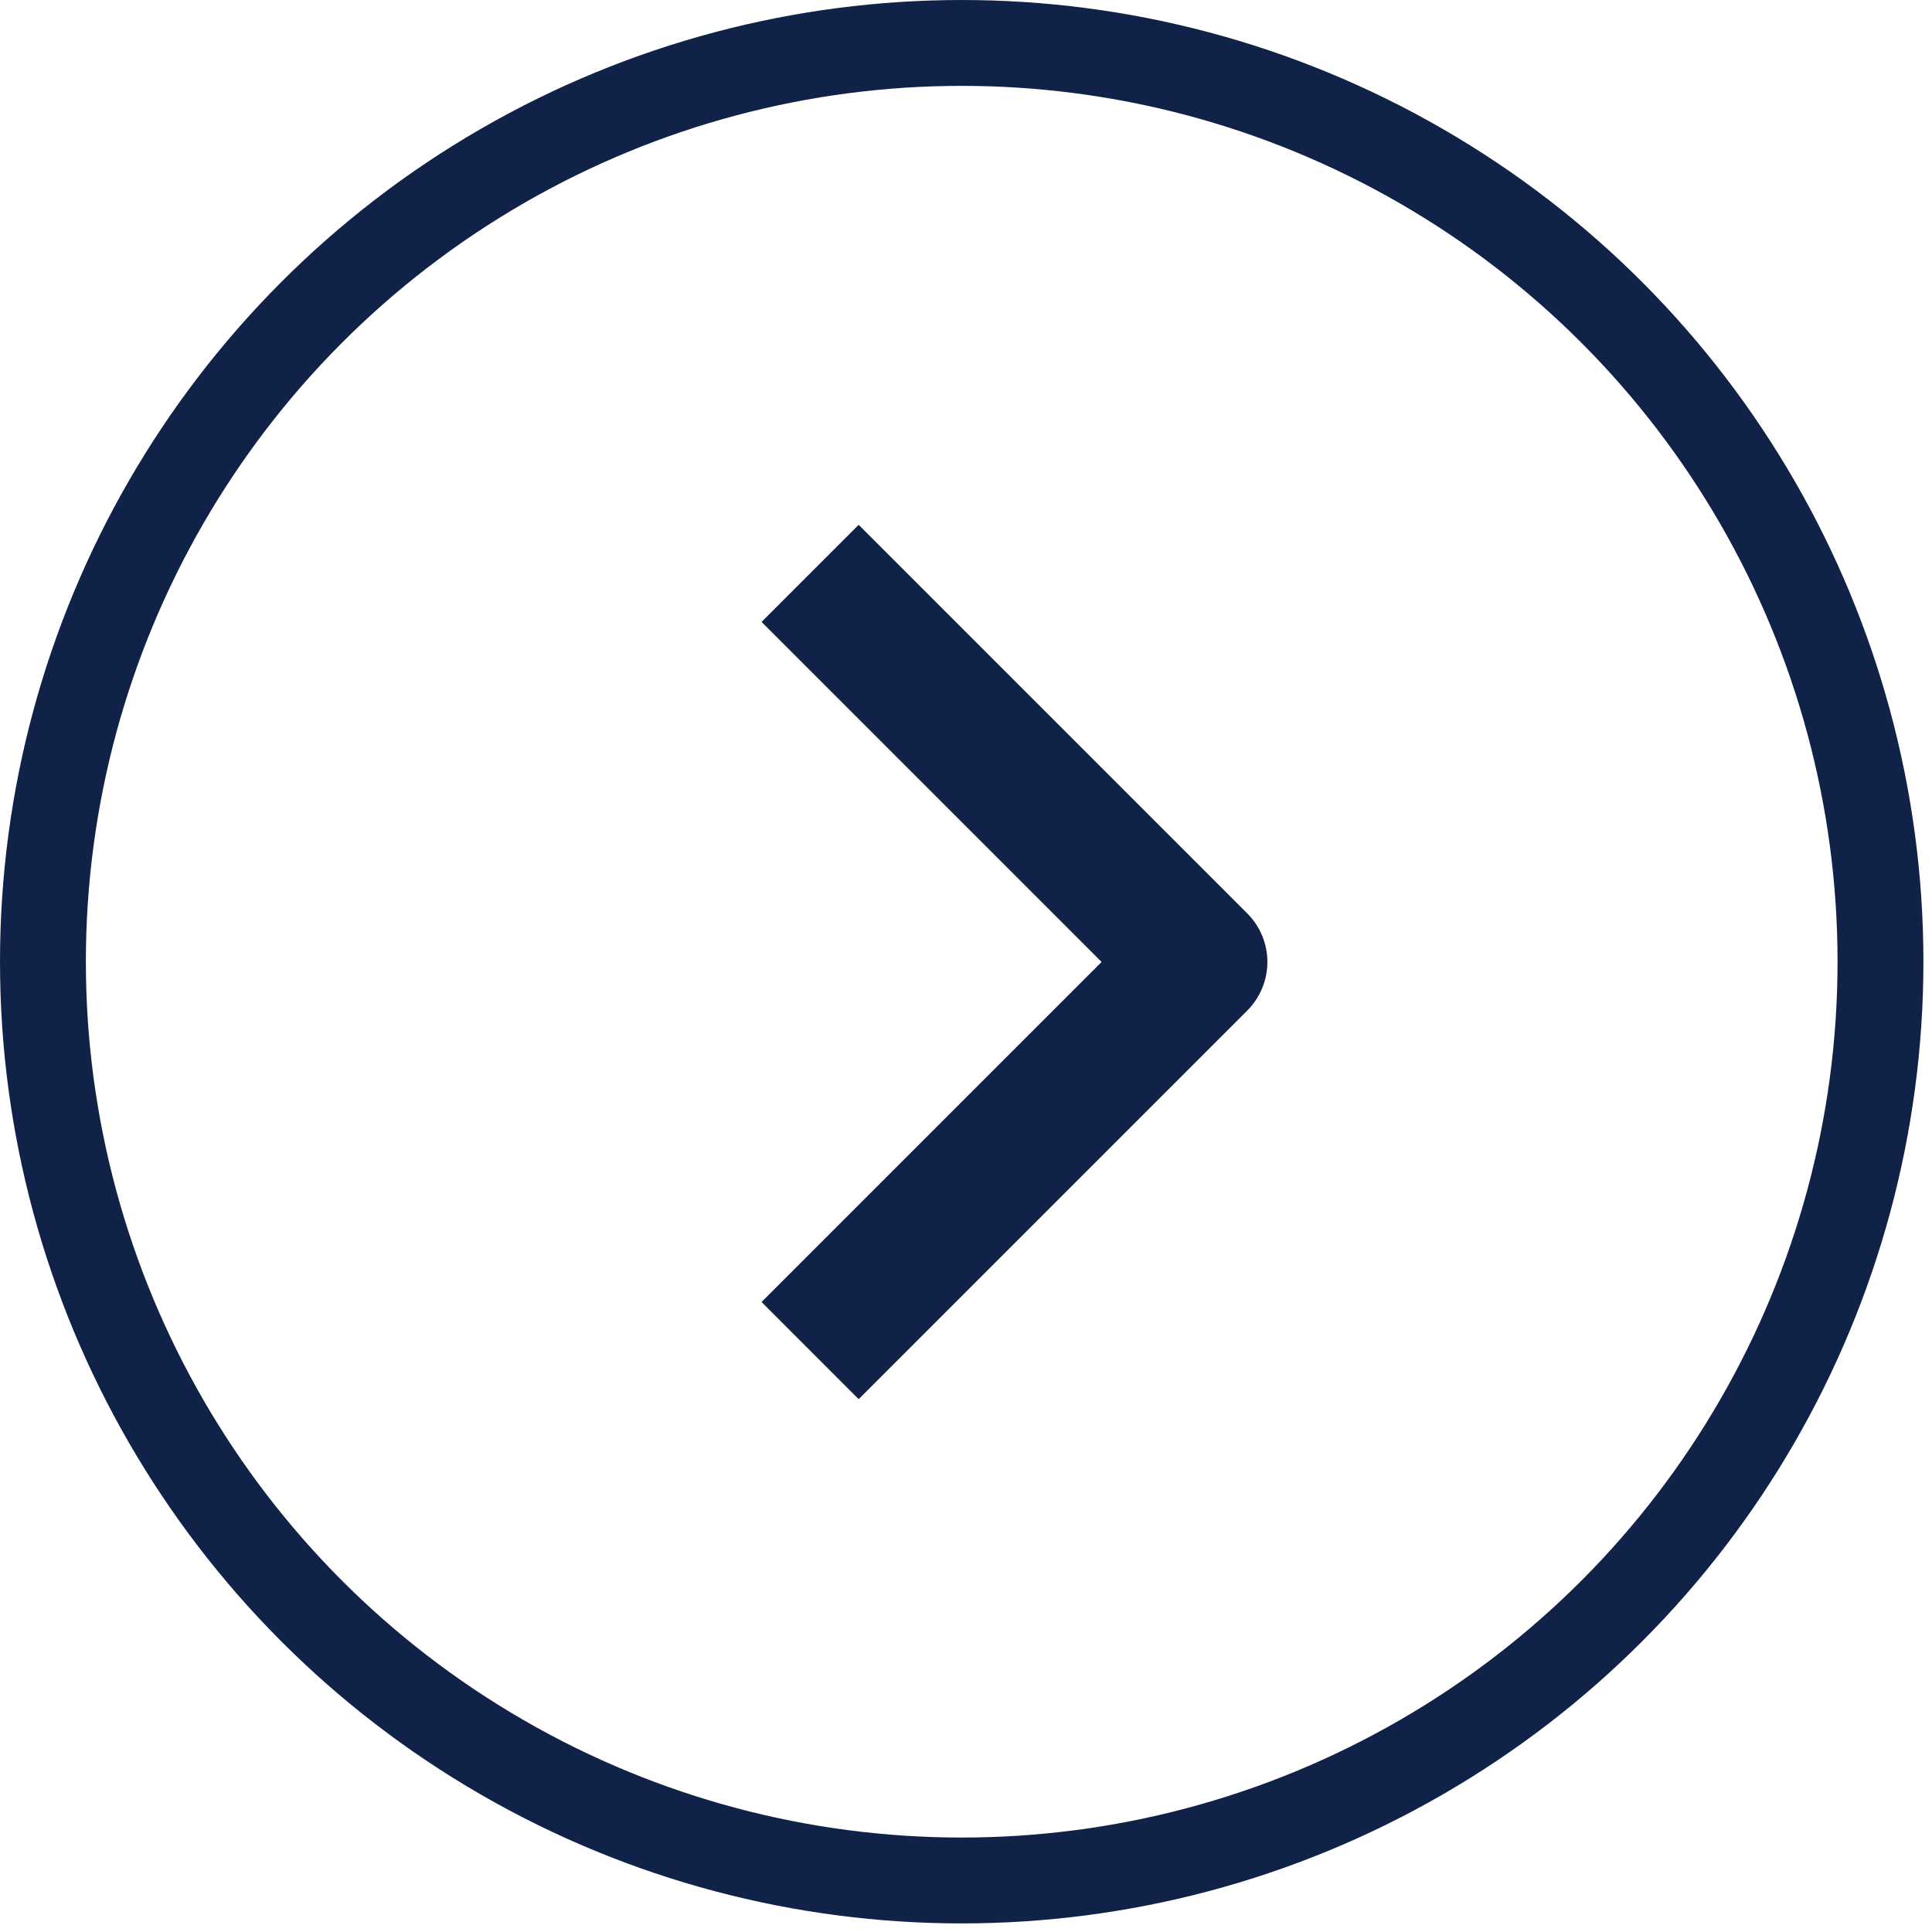 <svg width="45" height="45" viewBox="0 0 45 45" fill="none" xmlns="http://www.w3.org/2000/svg">
<circle cx="22.4" cy="22.4" r="21.4" stroke="#112249" stroke-width="2"/>
<path fill-rule="evenodd" clip-rule="evenodd" d="M29.051 23.538L20 32.589L17.738 30.326L25.658 22.406L17.738 14.486L20 12.224L29.051 21.275C29.351 21.575 29.52 21.982 29.52 22.406C29.52 22.831 29.351 23.238 29.051 23.538Z" fill="#112249"/>
</svg>
